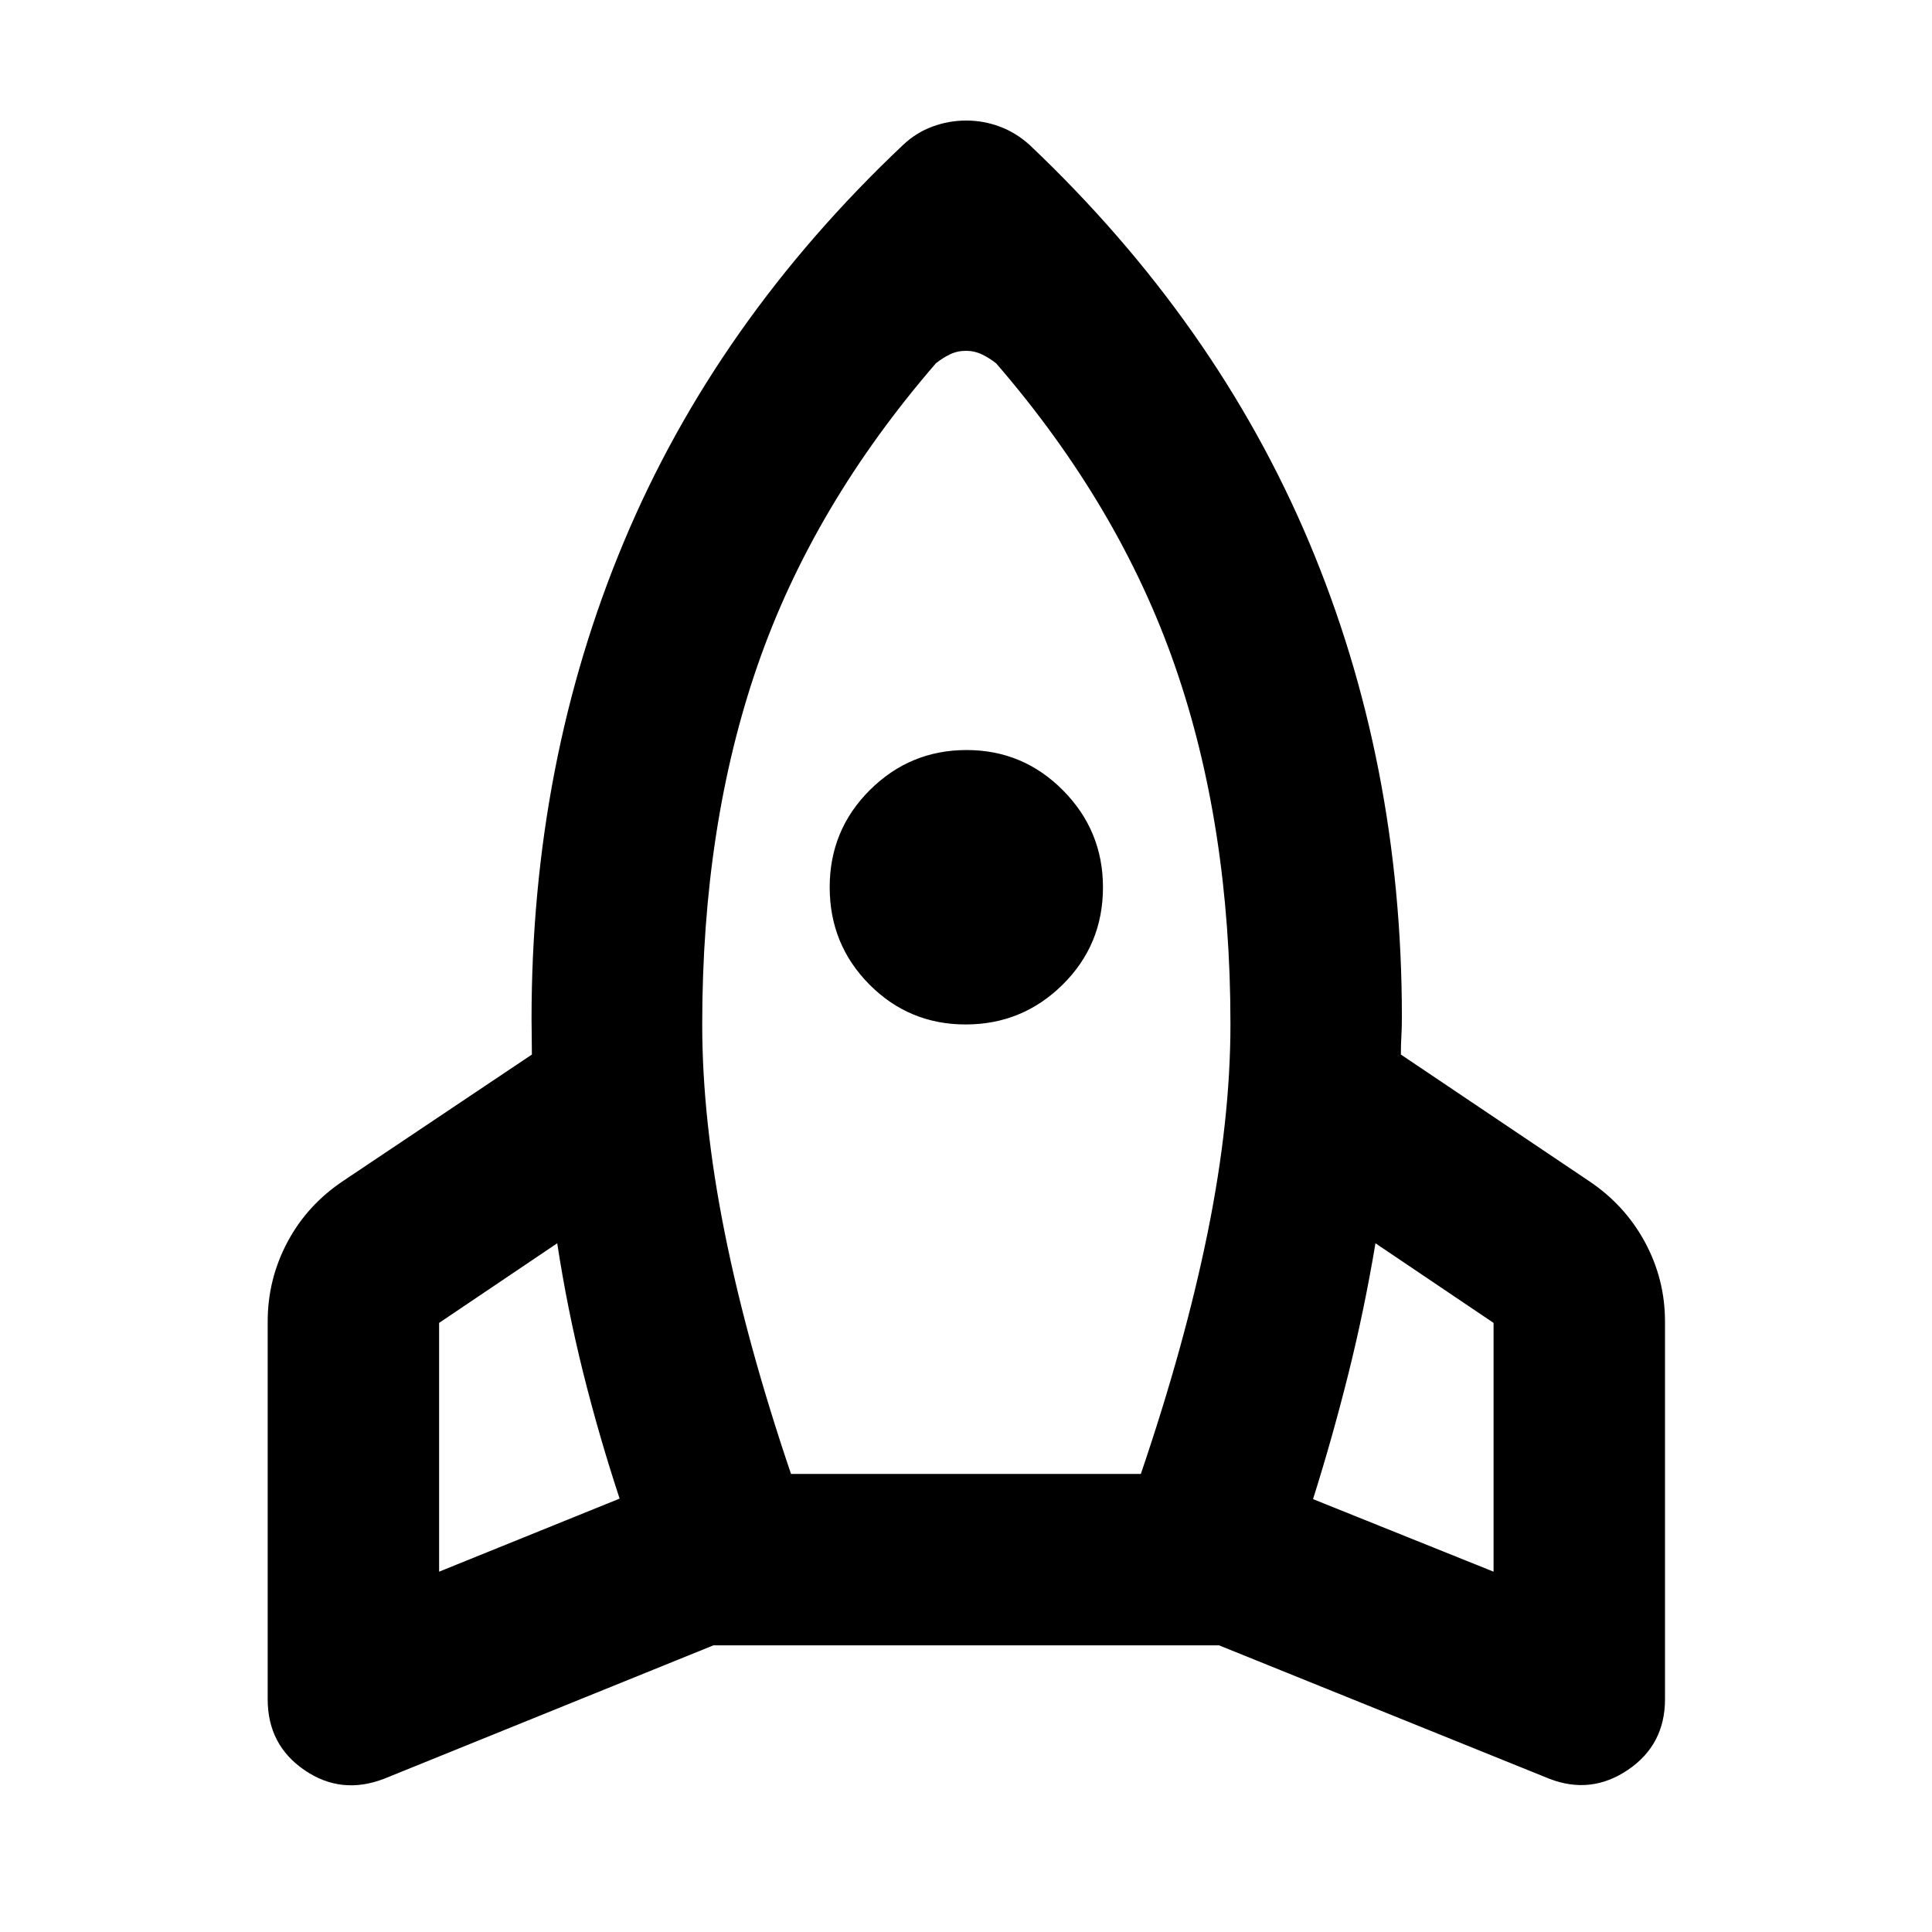 <svg xmlns="http://www.w3.org/2000/svg" height="40" viewBox="0 -960 960 960" width="40"><path d="M307.89-215.35q-10.2-30.9-18.08-62.43-7.88-31.53-12.93-64.44l-58.69 39.56v123.62l89.7-36.31ZM465-779.44q-61.14 70.74-88.6 150.15-27.47 79.41-27.47 178.33 0 47.56 11.11 103.16 11.1 55.6 33.01 120.18h173.83q21.98-64.58 33.25-120.18 11.27-55.6 11.27-103.29 0-98.77-27.63-178.19T495-779.44q-3.25-2.59-7.01-4.42-3.76-1.82-8.06-1.82-4.3 0-8.02 1.82-3.71 1.83-6.91 4.42Zm14.85 328.49q-28.13 0-47.86-19.86-19.72-19.87-19.72-48.33 0-28.45 19.98-48.31 19.98-19.86 48.04-19.86t47.92 20.04q19.85 20.03 19.85 48.17 0 28.58-20.03 48.36-20.04 19.79-48.18 19.79Zm172.59 235.86 89.7 36.05v-123.62l-58.68-39.56q-5.47 32.81-13.37 64.5-7.91 31.7-17.65 62.63ZM511.7-887.89q92.66 87.9 138.78 197.3 46.11 109.4 46.11 235.97 0 5.22-.25 9.42-.25 4.19-.25 9.2l93.32 62.75q17.91 11.93 27.92 30.4 10 18.47 10 39.52v187.69q0 22.58-18.39 35.06-18.38 12.47-39.12 4.42l-164.06-66.27H354.47L190.89-76.16q-21.3 8.24-39.59-4.28-18.29-12.52-18.29-35.2v-187.69q0-21.05 9.83-39.52 9.84-18.47 27.75-30.4l93.7-62.75q0-4.82-.08-8.83-.09-4-.09-8.66 0-127.51 45.76-237 45.76-109.5 138.75-197.4 6.49-6.18 14.64-9.19 8.16-3.02 16.81-3.02 8.66 0 16.73 3.02 8.07 3.01 14.89 9.19Z"/></svg>